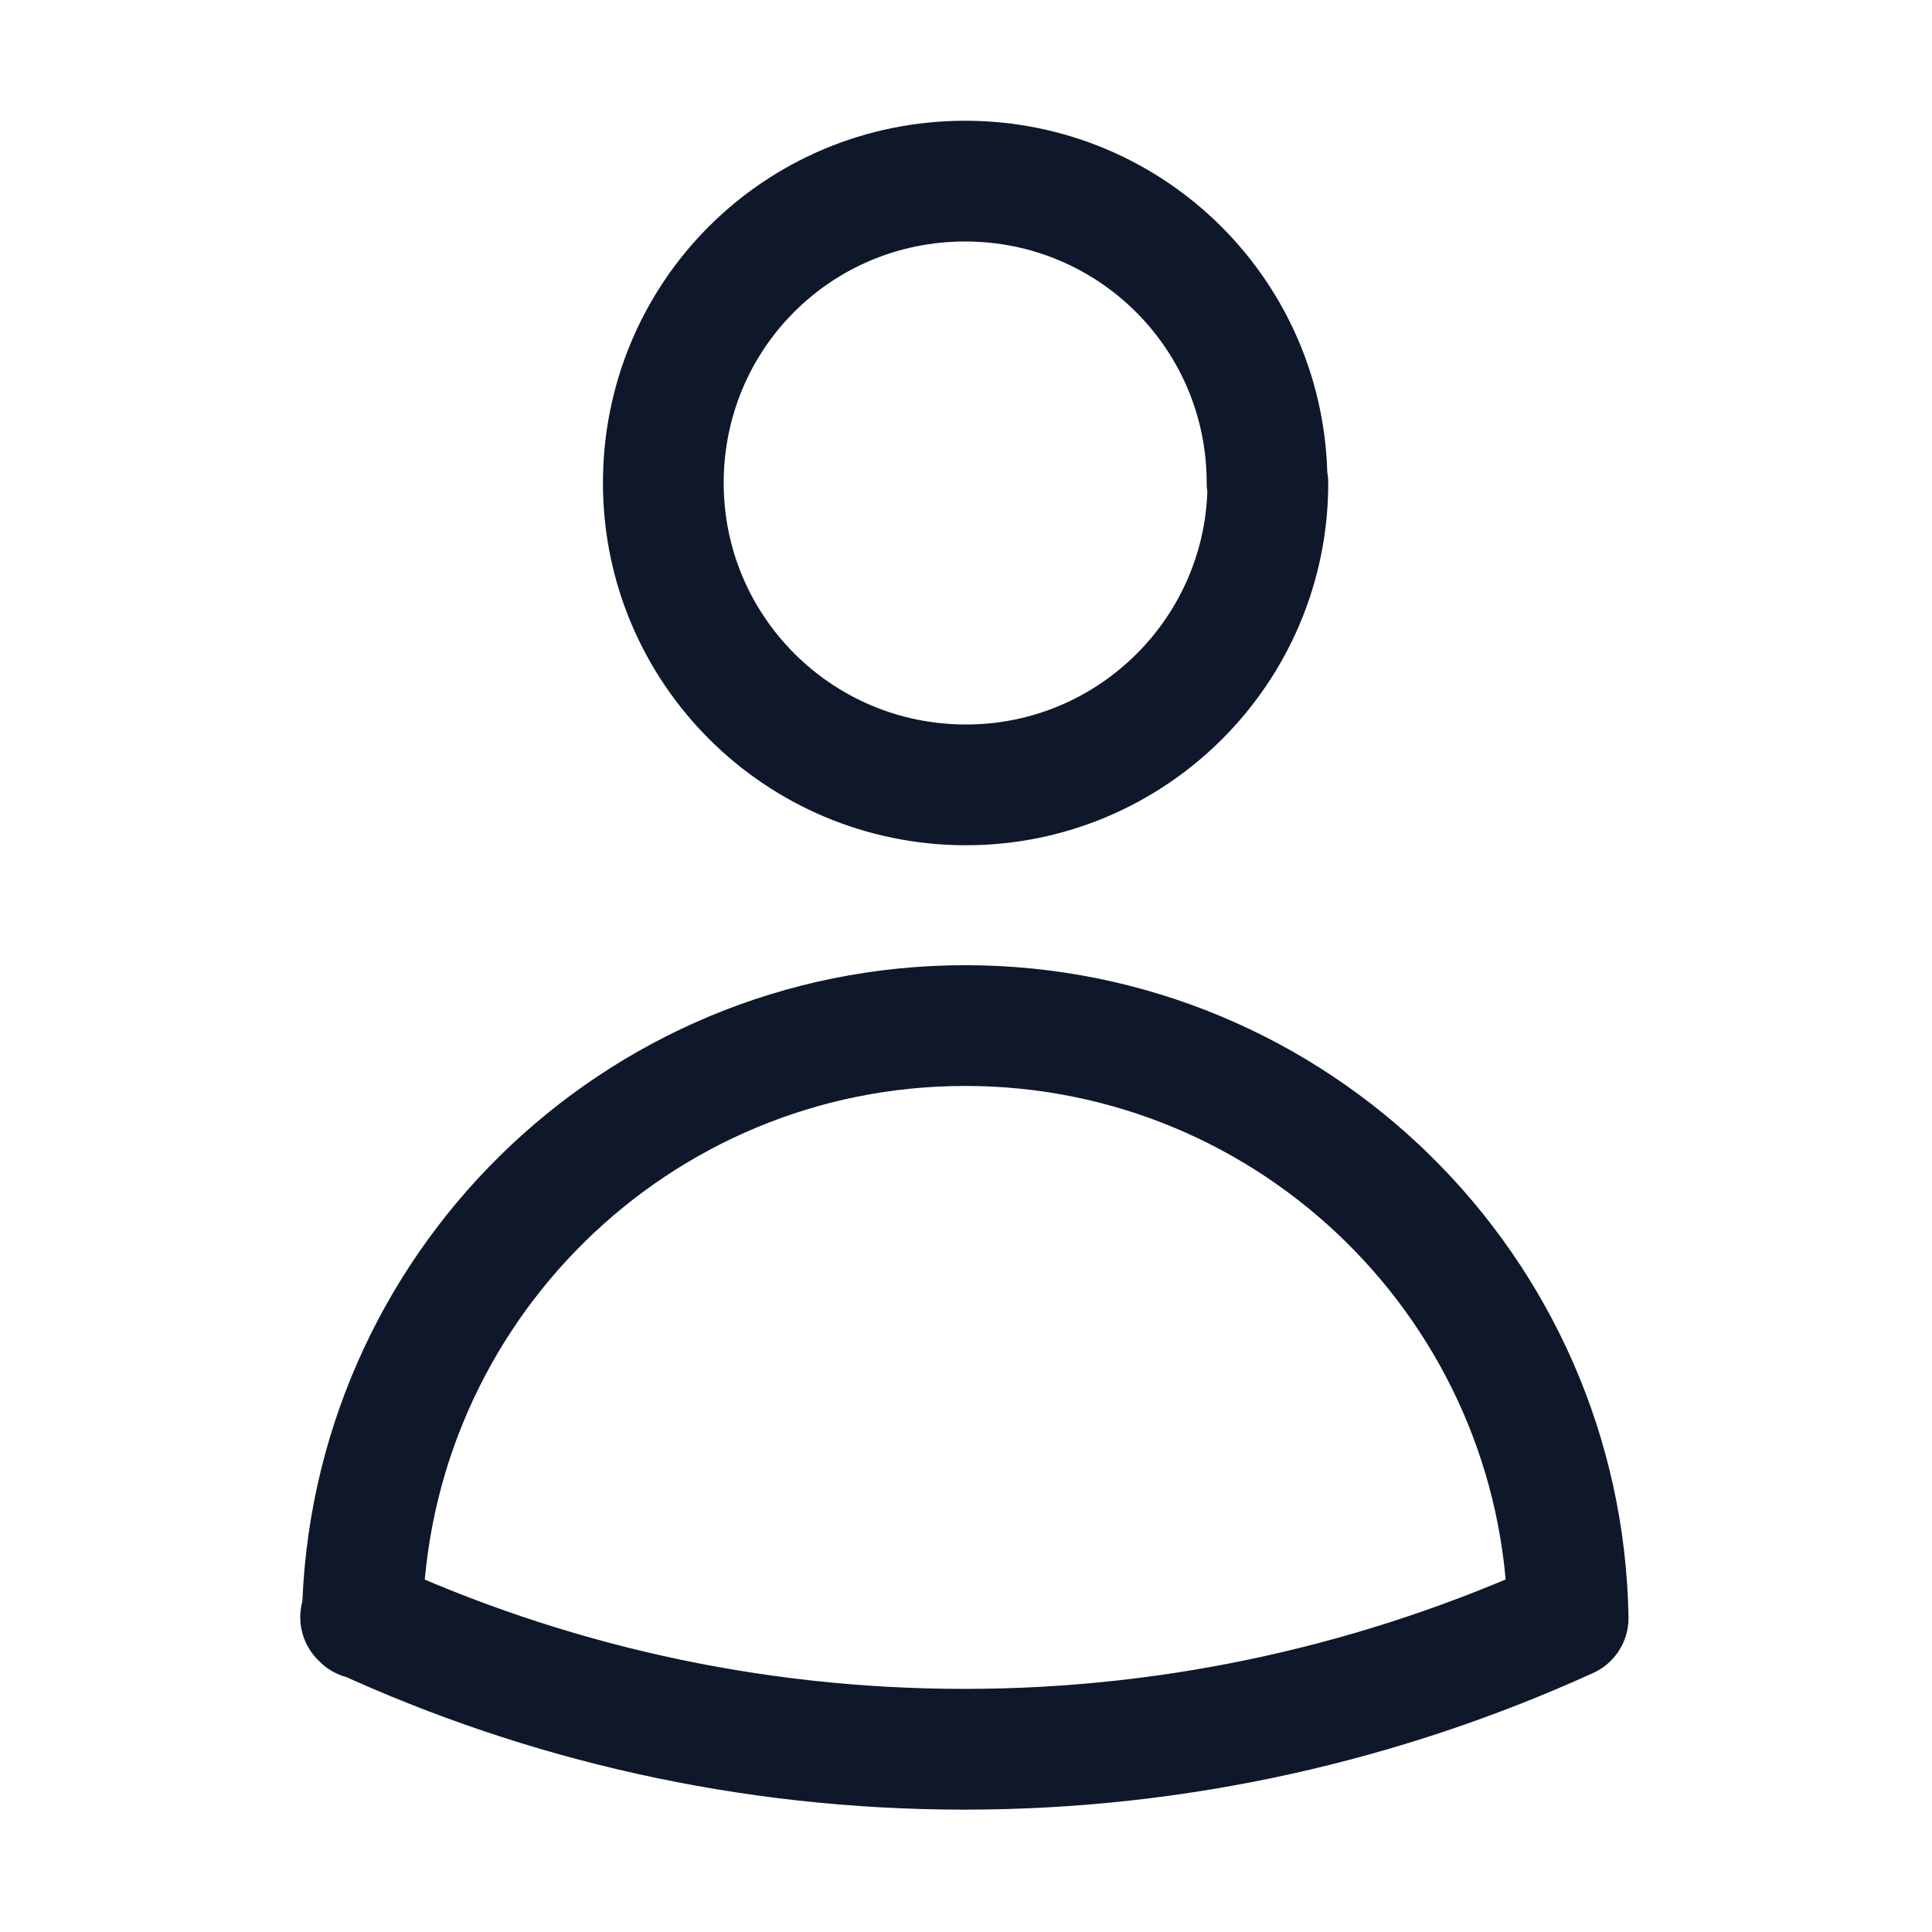 <svg viewBox="0 0 24 24" xmlns="http://www.w3.org/2000/svg"><g stroke-linecap="round" stroke-width="1.5" stroke="#0F172A" fill="none" stroke-linejoin="round"><path d="M15.75 6c0 2.07-1.68 3.75-3.75 3.75 -2.08 0-3.76-1.68-3.76-3.75 0-2.08 1.67-3.75 3.75-3.75 2.07 0 3.75 1.67 3.75 3.75Z"/><path d="M4.5 20.11c.07-4.09 3.4-7.37 7.49-7.37s7.42 3.28 7.49 7.36c-2.29 1.04-4.83 1.63-7.5 1.63 -2.68 0-5.22-.59-7.5-1.64Z"/></g></svg>